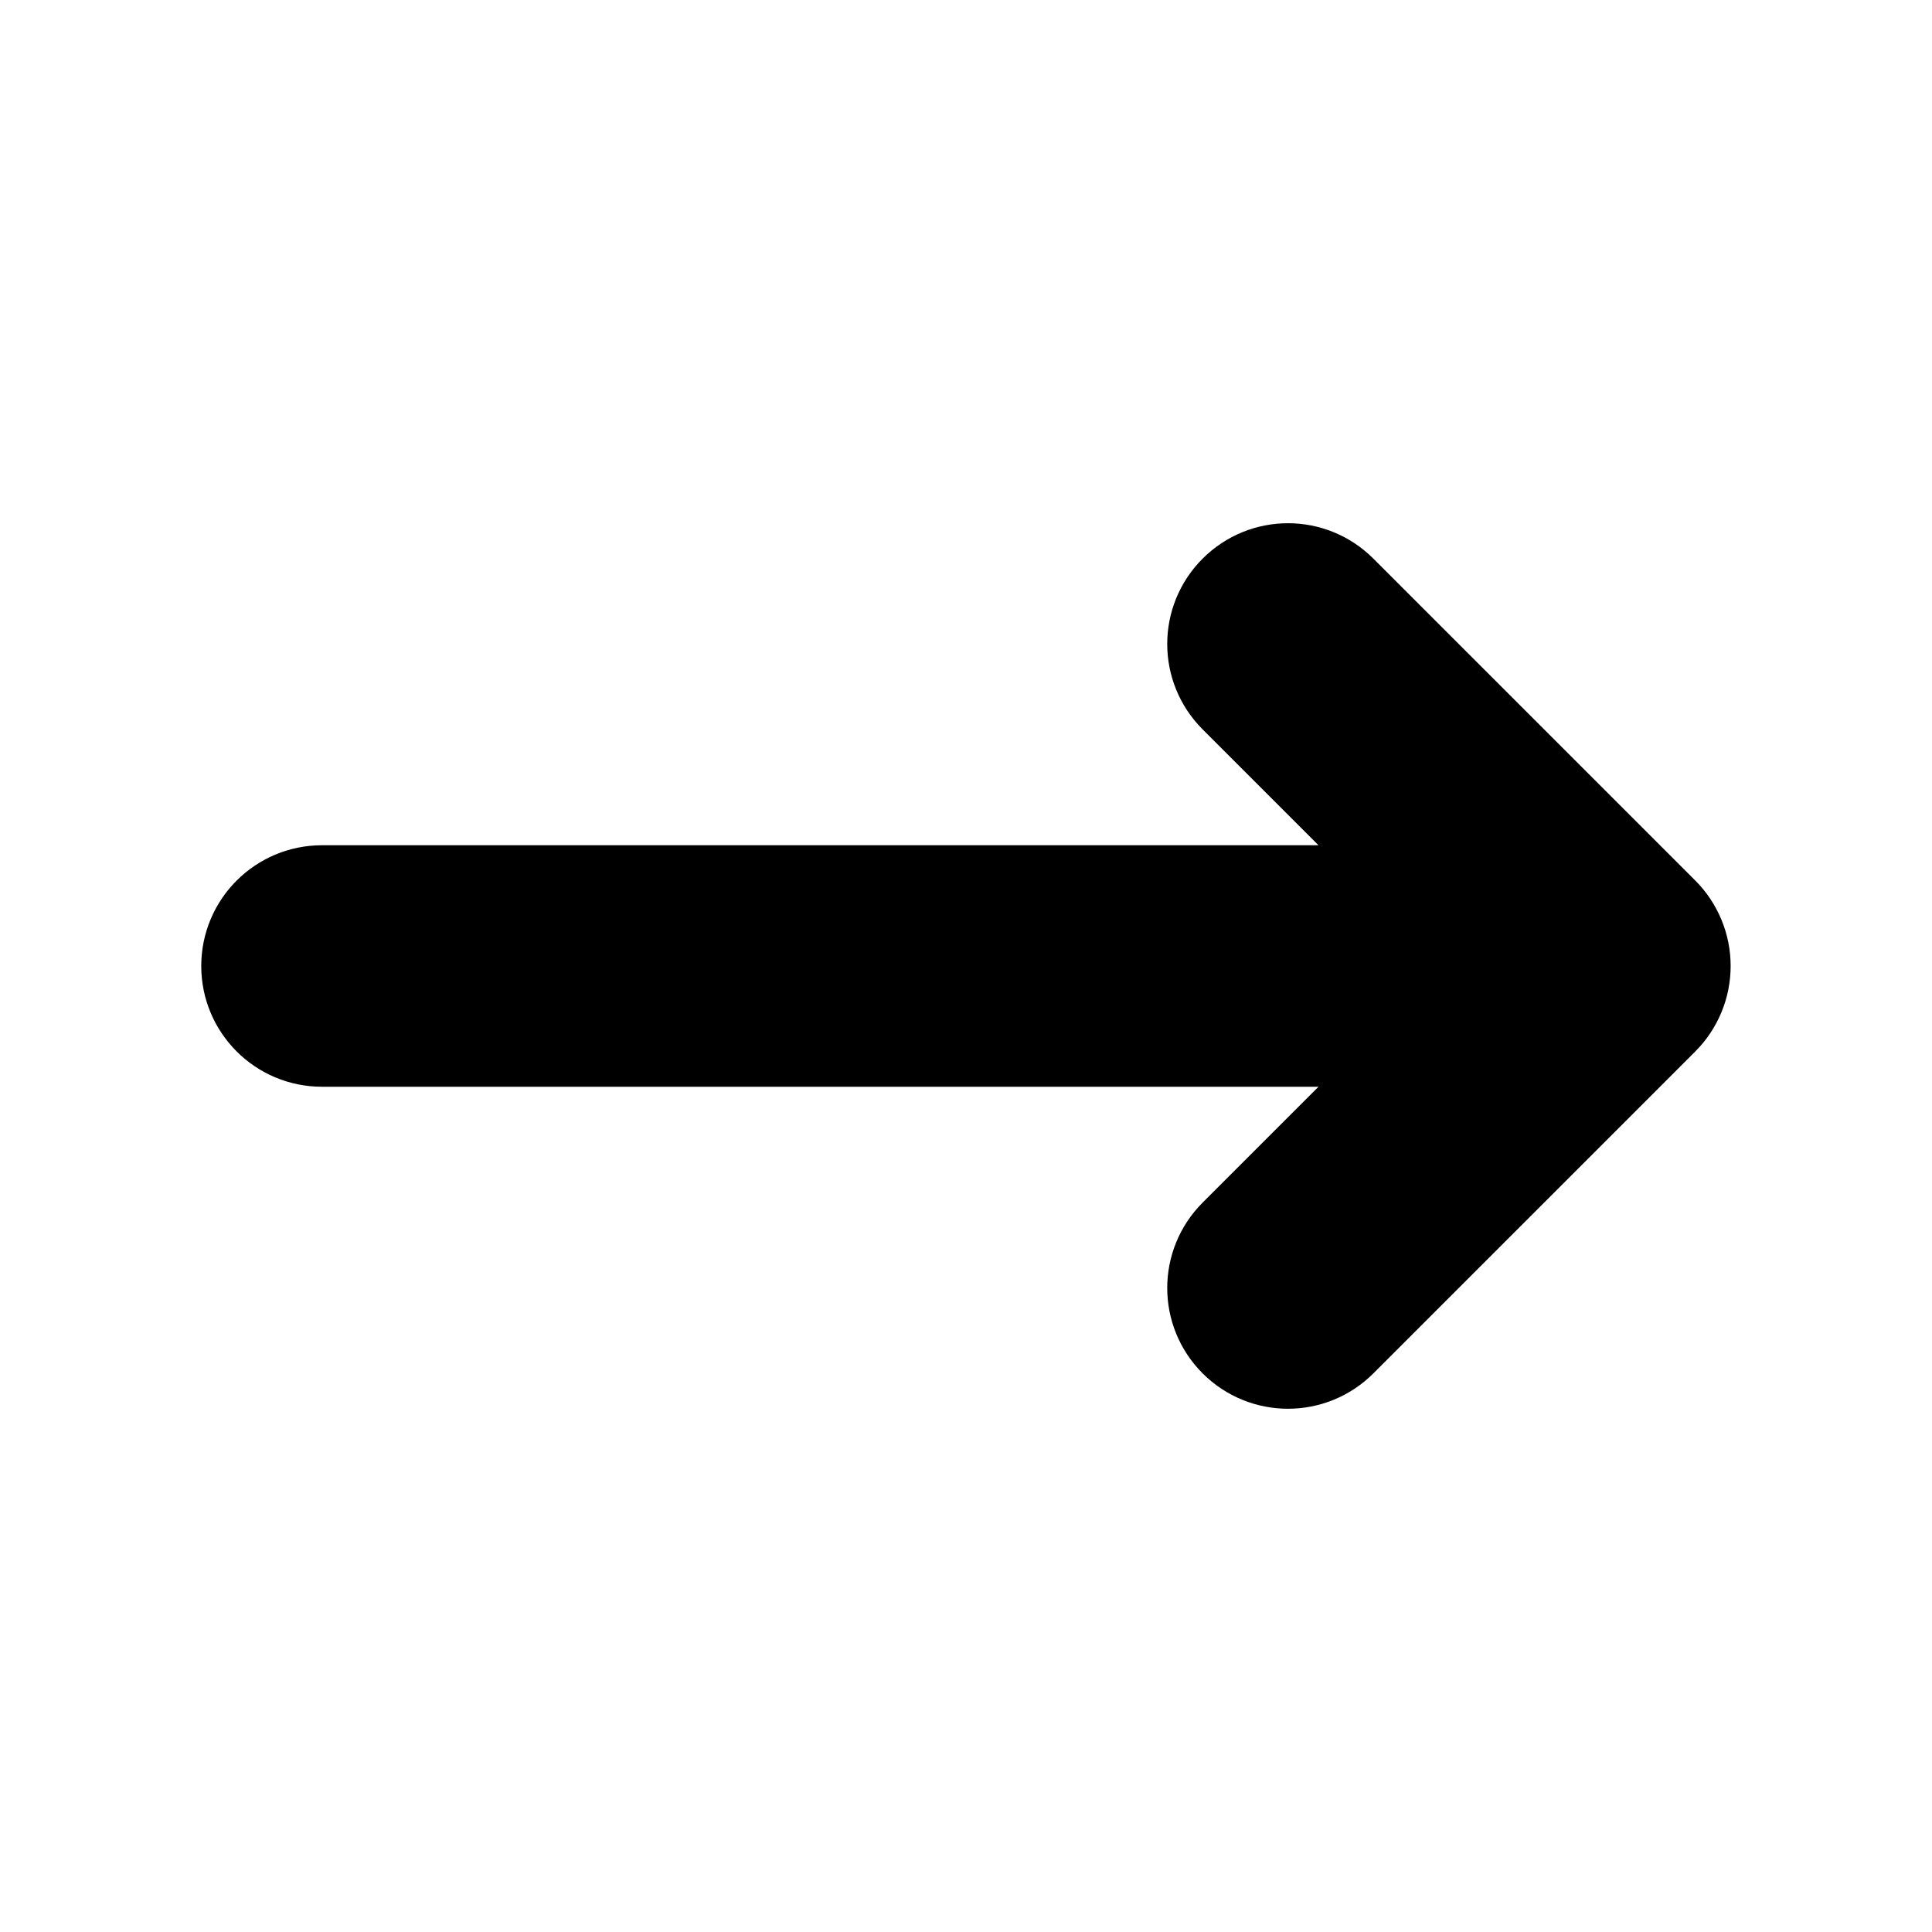 <svg viewBox="0 0 24 24" fill="currentColor" stroke="currentColor" xmlns="http://www.w3.org/2000/svg">
<path d="M20.706 12.708L16.707 16.707C16.512 16.902 16.256 17 16 17C15.744 17 15.488 16.902 15.293 16.707C14.902 16.316 14.902 15.684 15.293 15.293L17.586 13H4C3.447 13 3 12.552 3 12C3 11.448 3.447 11 4 11H17.586L15.293 8.707C14.902 8.316 14.902 7.684 15.293 7.293C15.684 6.902 16.316 6.902 16.707 7.293L20.706 11.292C20.799 11.385 20.872 11.495 20.923 11.618C21.024 11.862 21.024 12.138 20.923 12.382C20.872 12.505 20.799 12.615 20.706 12.708Z" />
</svg>
